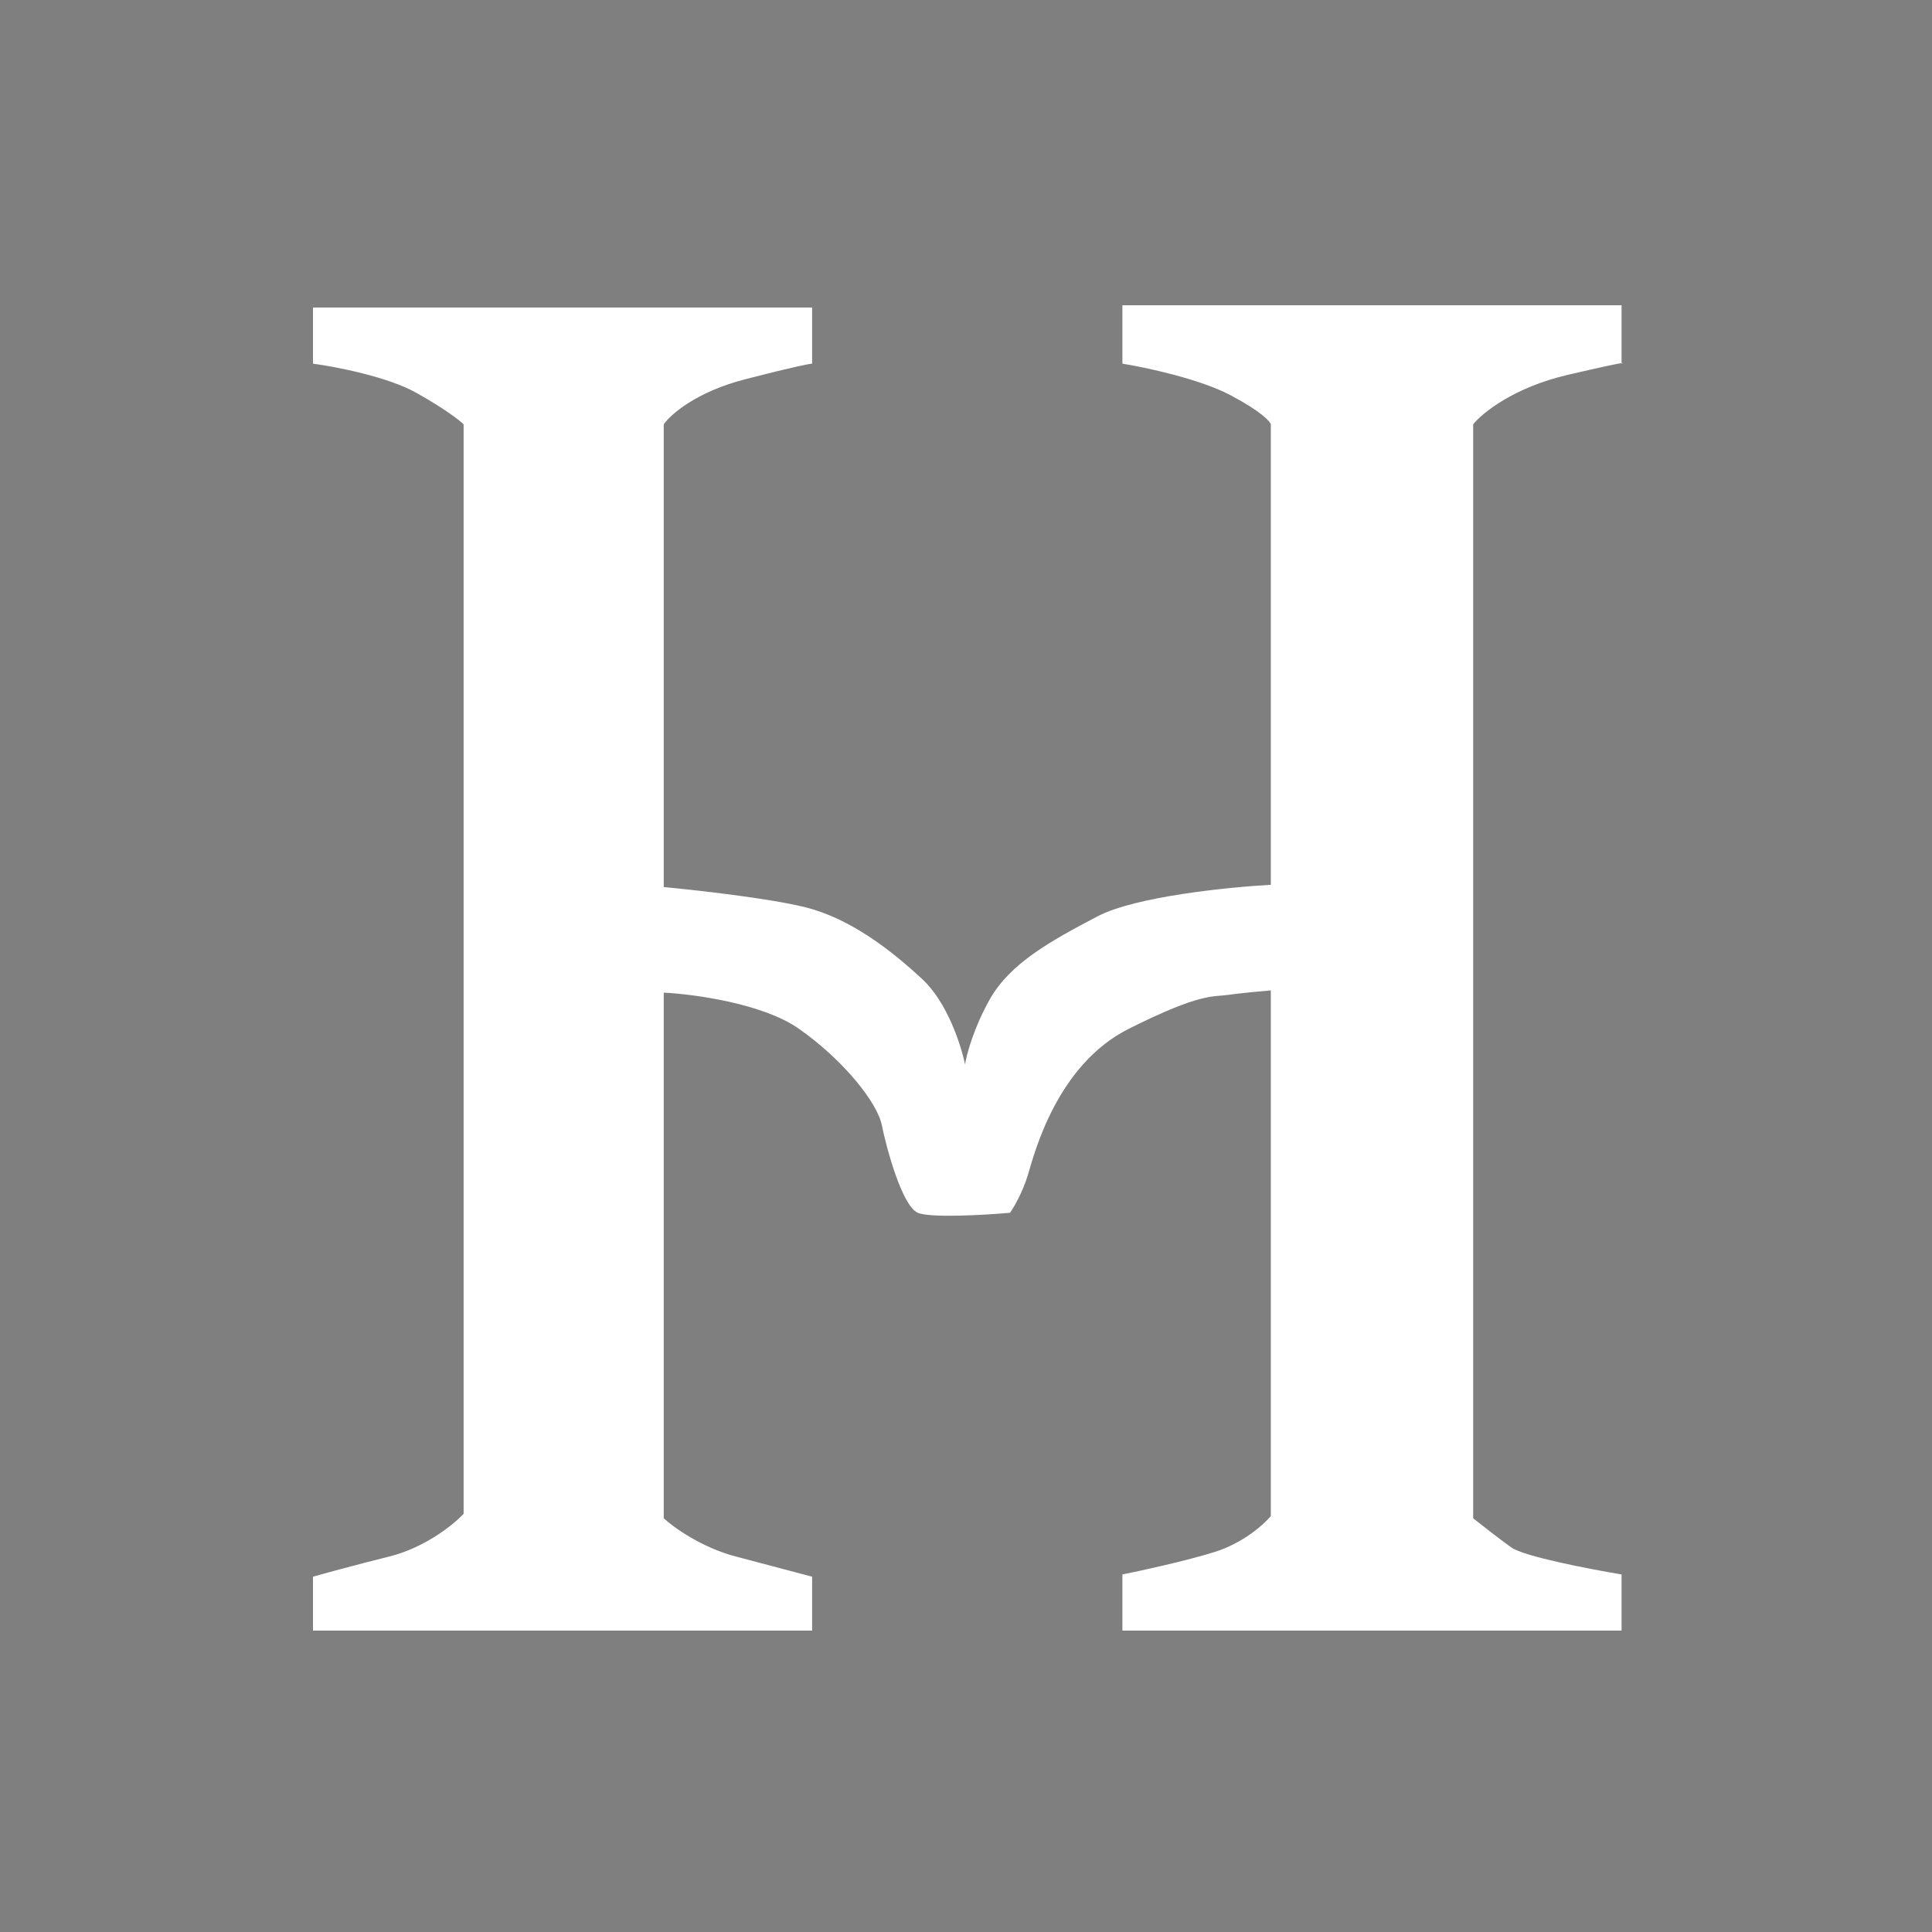 <svg width="500" height="500" viewBox="0 0 500 500" fill="none" xmlns="http://www.w3.org/2000/svg">
<rect x="0" y="0" width="500" height="500" fill="#808080" stroke="none"/>
<rect width="500" height="500" fill="black" fill-opacity="0.01"/>
<path d="M81 422V408.047C83.716 407.272 91.474 405.141 100.784 402.815C110.094 400.49 117.465 394.482 119.986 391.77V109.812C119.017 108.843 115.215 105.859 107.767 101.673C100.319 97.487 86.819 94.89 81 94.115V79.581H210.179V94.115C209.597 94.115 205.291 94.929 192.723 98.185C180.154 101.44 173.52 107.293 171.775 109.812V229.571C180.115 230.346 199.123 232.478 208.433 234.803C220.071 237.71 230.545 245.849 238.692 253.407C245.209 259.453 248.778 270.654 249.748 275.498C250.135 272.979 251.959 266.08 256.148 258.639C261.385 249.337 271.859 243.524 284.079 237.129C293.855 232.013 318.022 229.571 328.884 228.99V109.812C328.69 109.037 326.324 106.44 318.41 102.254C310.497 98.069 296.493 95.084 290.48 94.115V79H419.659V93.973C420.176 93.904 420.047 93.986 419.659 94.115V93.973C418.624 94.111 415.004 94.852 405.694 97.022C391.728 100.278 383.582 106.905 381.254 109.812V392.932C383.194 394.482 387.888 398.164 391.146 400.49C394.405 402.815 411.512 406.11 419.659 407.466V422H290.48V407.466C295.329 406.497 306.889 403.978 314.337 401.653C321.785 399.327 327.139 394.482 328.884 392.351V256.314C326.557 256.507 321.087 257.011 317.828 257.476C313.755 258.058 310.846 256.895 292.225 266.197C273.605 275.498 267.786 298.171 266.04 303.985C264.644 308.636 262.355 312.511 261.385 313.868C254.791 314.449 240.786 315.263 237.528 313.868C233.455 312.124 229.381 297.008 228.218 291.195C227.054 285.381 218.326 274.336 206.688 266.197C197.378 259.685 179.533 257.282 171.775 256.895V392.932C174.296 395.258 181.55 400.49 190.395 402.815C199.24 405.141 207.27 407.272 210.179 408.047V422H81Z" fill="white"/>
</svg>

